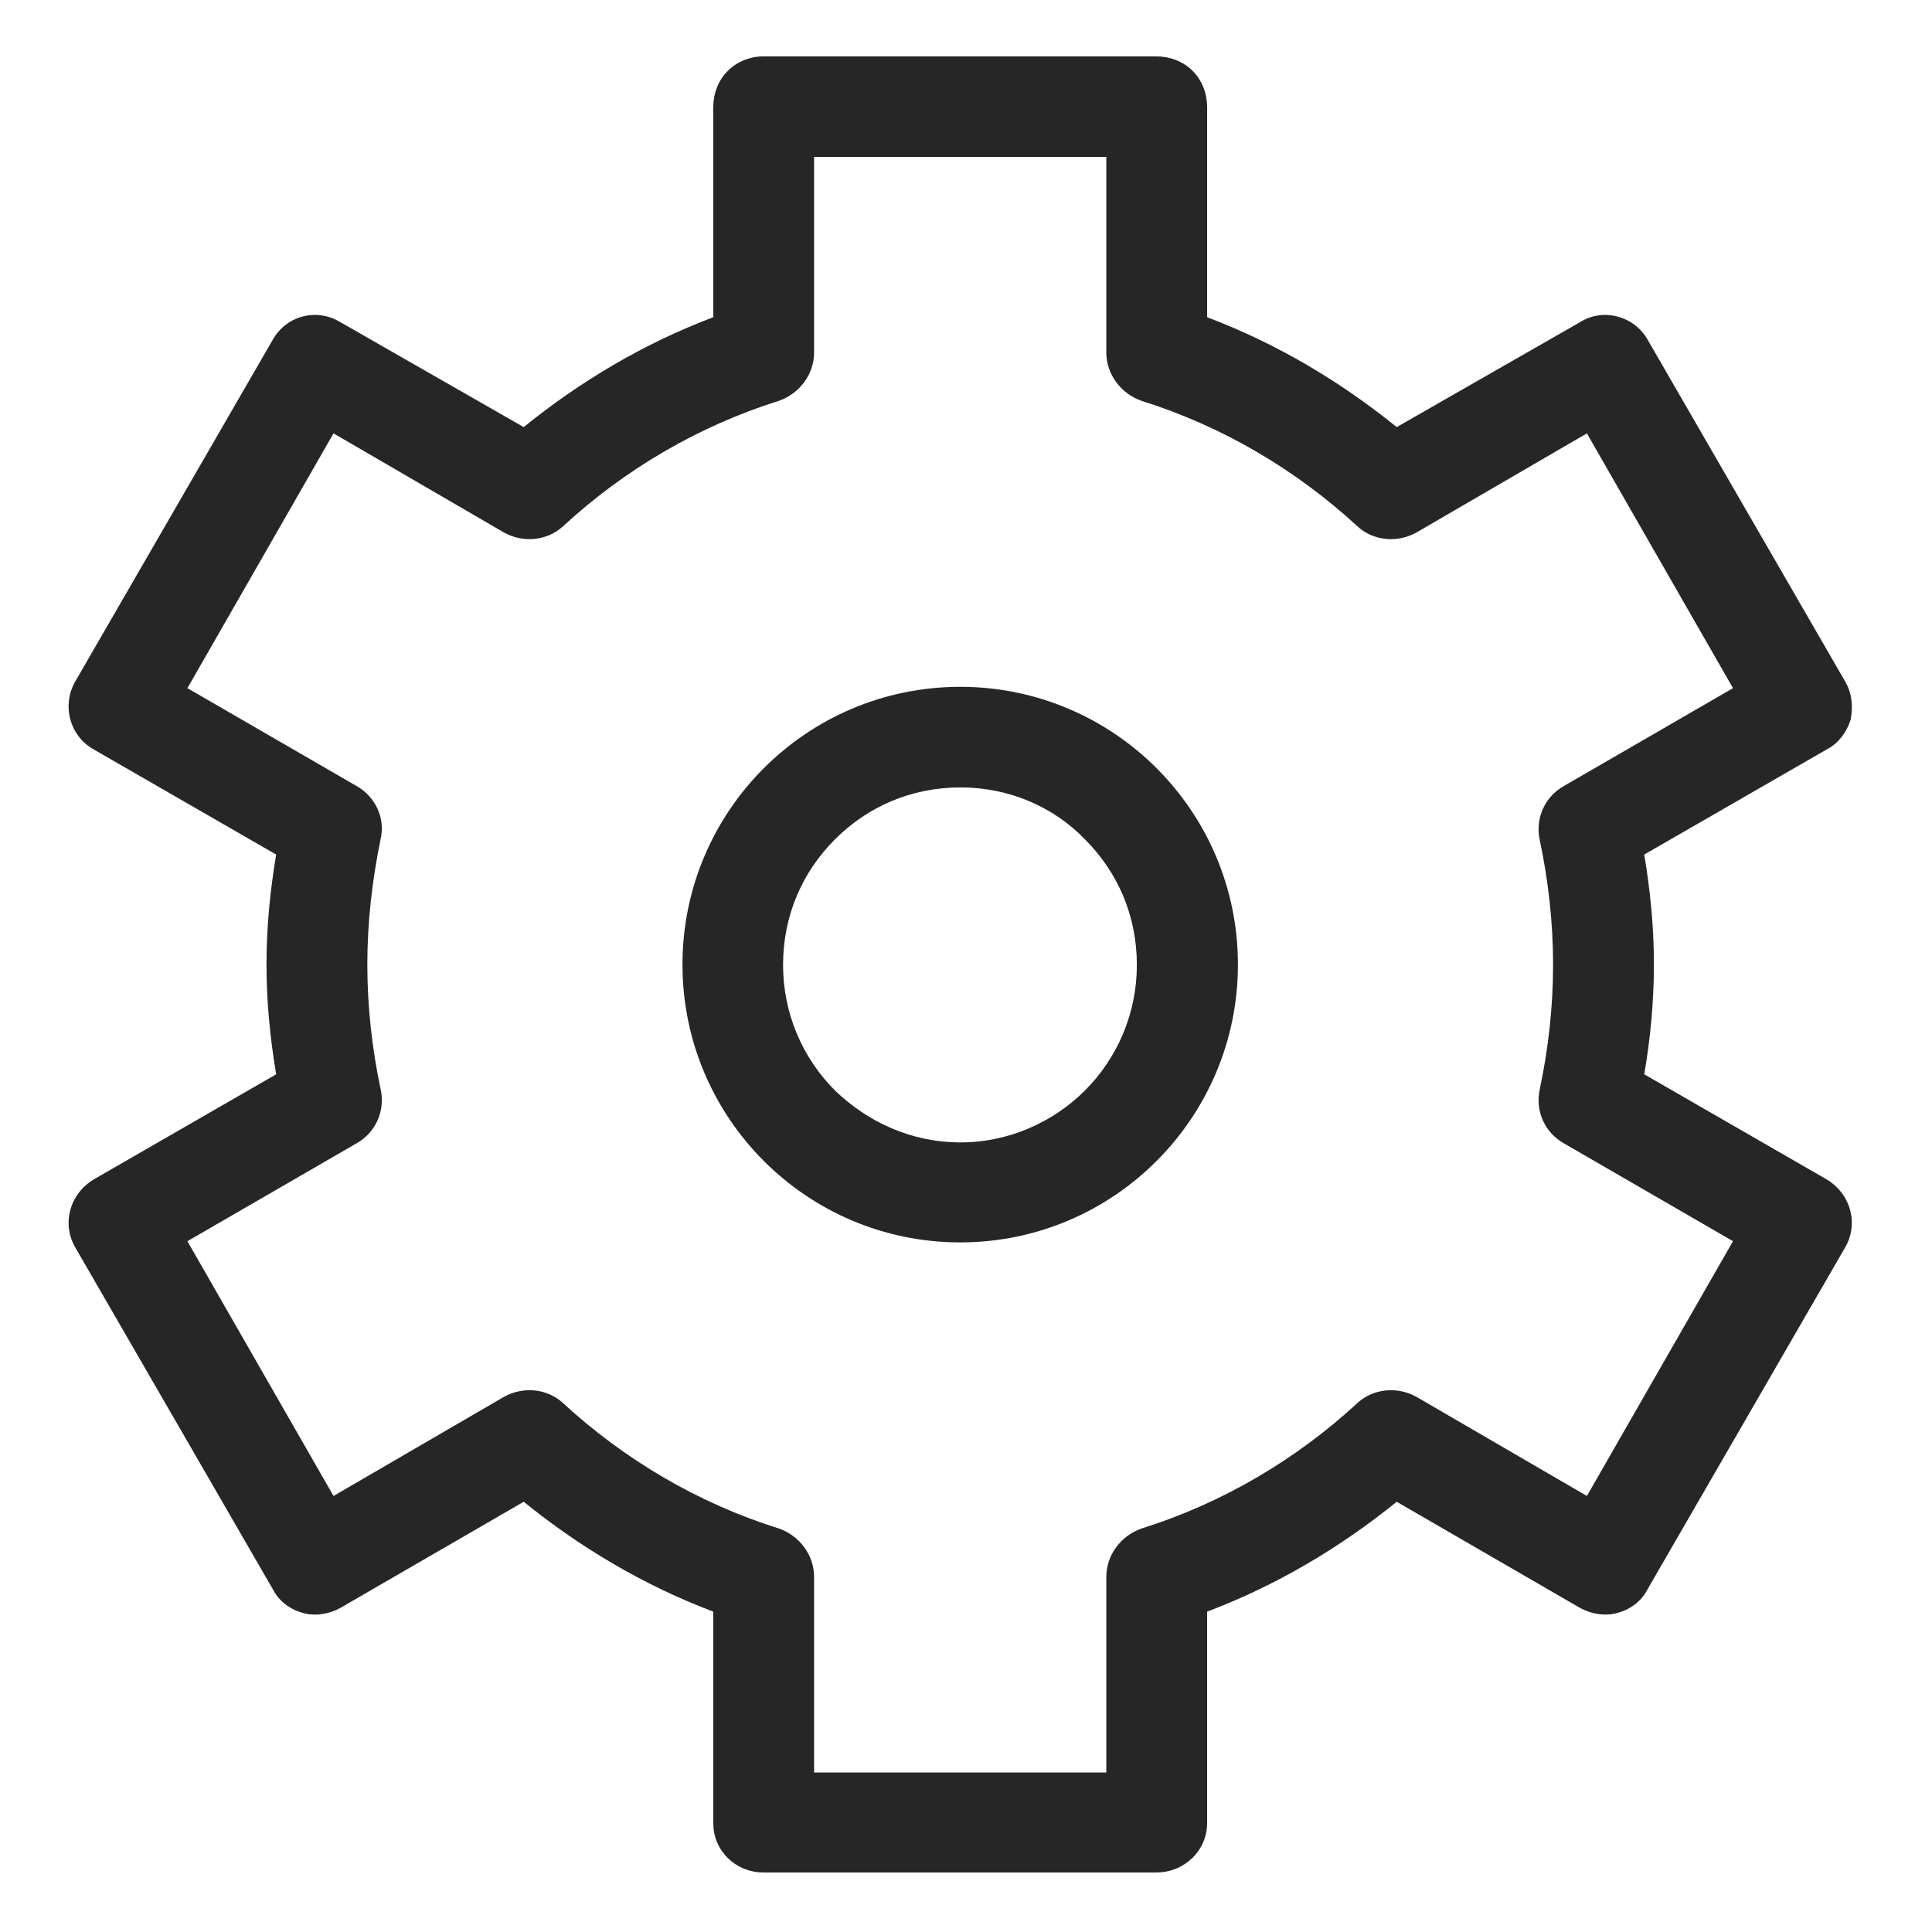 <svg width="16" height="16" viewBox="0 0 16 16" fill="none" xmlns="http://www.w3.org/2000/svg">
<g clip-path="url(#clip0)">
<path fill-rule="evenodd" clip-rule="evenodd" d="M9.577 0.467C9.687 0.467 9.797 0.507 9.877 0.587C9.957 0.667 9.997 0.777 9.997 0.887V2.627C10.577 2.847 11.097 3.157 11.567 3.537L13.087 2.667C13.277 2.547 13.537 2.617 13.647 2.817L15.277 5.637C15.337 5.737 15.347 5.847 15.327 5.957C15.297 6.057 15.227 6.157 15.127 6.207L13.617 7.077C13.667 7.377 13.697 7.677 13.697 7.987C13.697 8.297 13.667 8.607 13.617 8.897L15.127 9.767C15.327 9.887 15.397 10.137 15.277 10.337L13.647 13.157C13.597 13.257 13.507 13.327 13.397 13.357C13.297 13.387 13.177 13.367 13.087 13.317L11.567 12.437C11.097 12.817 10.577 13.127 9.997 13.347V15.097C9.997 15.327 9.807 15.507 9.577 15.507H6.317C6.217 15.507 6.107 15.467 6.027 15.387C5.947 15.307 5.907 15.207 5.907 15.097V13.347C5.327 13.127 4.807 12.817 4.337 12.437L2.817 13.317C2.727 13.367 2.607 13.387 2.507 13.357C2.397 13.327 2.307 13.257 2.257 13.157L0.627 10.337C0.507 10.137 0.577 9.887 0.777 9.767L2.287 8.897C2.237 8.597 2.207 8.297 2.207 7.987C2.207 7.677 2.237 7.377 2.287 7.077L0.777 6.207C0.577 6.097 0.507 5.837 0.627 5.637L2.257 2.817C2.367 2.617 2.617 2.547 2.817 2.667L4.337 3.537C4.807 3.157 5.327 2.847 5.907 2.627V0.887C5.907 0.777 5.947 0.667 6.027 0.587C6.107 0.507 6.217 0.467 6.317 0.467H9.577ZM9.162 2.919C9.162 3.099 9.282 3.259 9.452 3.319C10.122 3.529 10.732 3.889 11.242 4.359C11.372 4.479 11.572 4.499 11.732 4.409L13.142 3.589L14.352 5.699L12.952 6.509C12.792 6.599 12.712 6.779 12.752 6.959C12.822 7.289 12.862 7.639 12.862 7.989C12.862 8.339 12.822 8.689 12.752 9.019C12.712 9.199 12.792 9.379 12.952 9.469L14.352 10.279L13.142 12.389L11.732 11.569C11.572 11.479 11.372 11.499 11.242 11.619C10.732 12.089 10.122 12.449 9.452 12.659C9.282 12.719 9.162 12.879 9.162 13.059V14.679H6.742V13.059C6.742 12.879 6.622 12.719 6.452 12.659C5.782 12.449 5.172 12.089 4.662 11.619C4.532 11.499 4.332 11.479 4.172 11.569L2.762 12.389L1.552 10.279L2.952 9.469C3.112 9.379 3.192 9.199 3.152 9.019C3.082 8.689 3.042 8.339 3.042 7.989C3.042 7.639 3.082 7.289 3.152 6.949C3.192 6.779 3.112 6.599 2.952 6.509L1.552 5.699L2.762 3.589L4.172 4.409C4.332 4.499 4.532 4.479 4.662 4.359C5.172 3.889 5.782 3.529 6.452 3.319C6.622 3.259 6.742 3.099 6.742 2.919V1.299H9.162V2.919Z" fill="black" fill-opacity="0.85"/>
<path fill-rule="evenodd" clip-rule="evenodd" d="M10.252 7.988C10.252 9.258 9.222 10.289 7.952 10.289C6.682 10.289 5.652 9.258 5.652 7.988C5.652 6.718 6.682 5.688 7.952 5.688C9.222 5.688 10.252 6.718 10.252 7.988ZM9.415 7.991C9.415 8.391 9.255 8.761 8.985 9.031C8.725 9.291 8.355 9.461 7.955 9.461C7.545 9.461 7.185 9.291 6.915 9.031C6.645 8.761 6.485 8.391 6.485 7.991C6.485 7.581 6.645 7.221 6.915 6.951C7.185 6.681 7.545 6.521 7.955 6.521C8.355 6.521 8.725 6.681 8.985 6.951C9.255 7.221 9.415 7.581 9.415 7.991Z" fill="black" fill-opacity="0.85"/>
</g>
<defs>
<clipPath id="clip0">
<rect width="14.77" height="15.043" fill="white" transform="translate(0.567 0.467)"/>
</clipPath>
</defs>
</svg>

